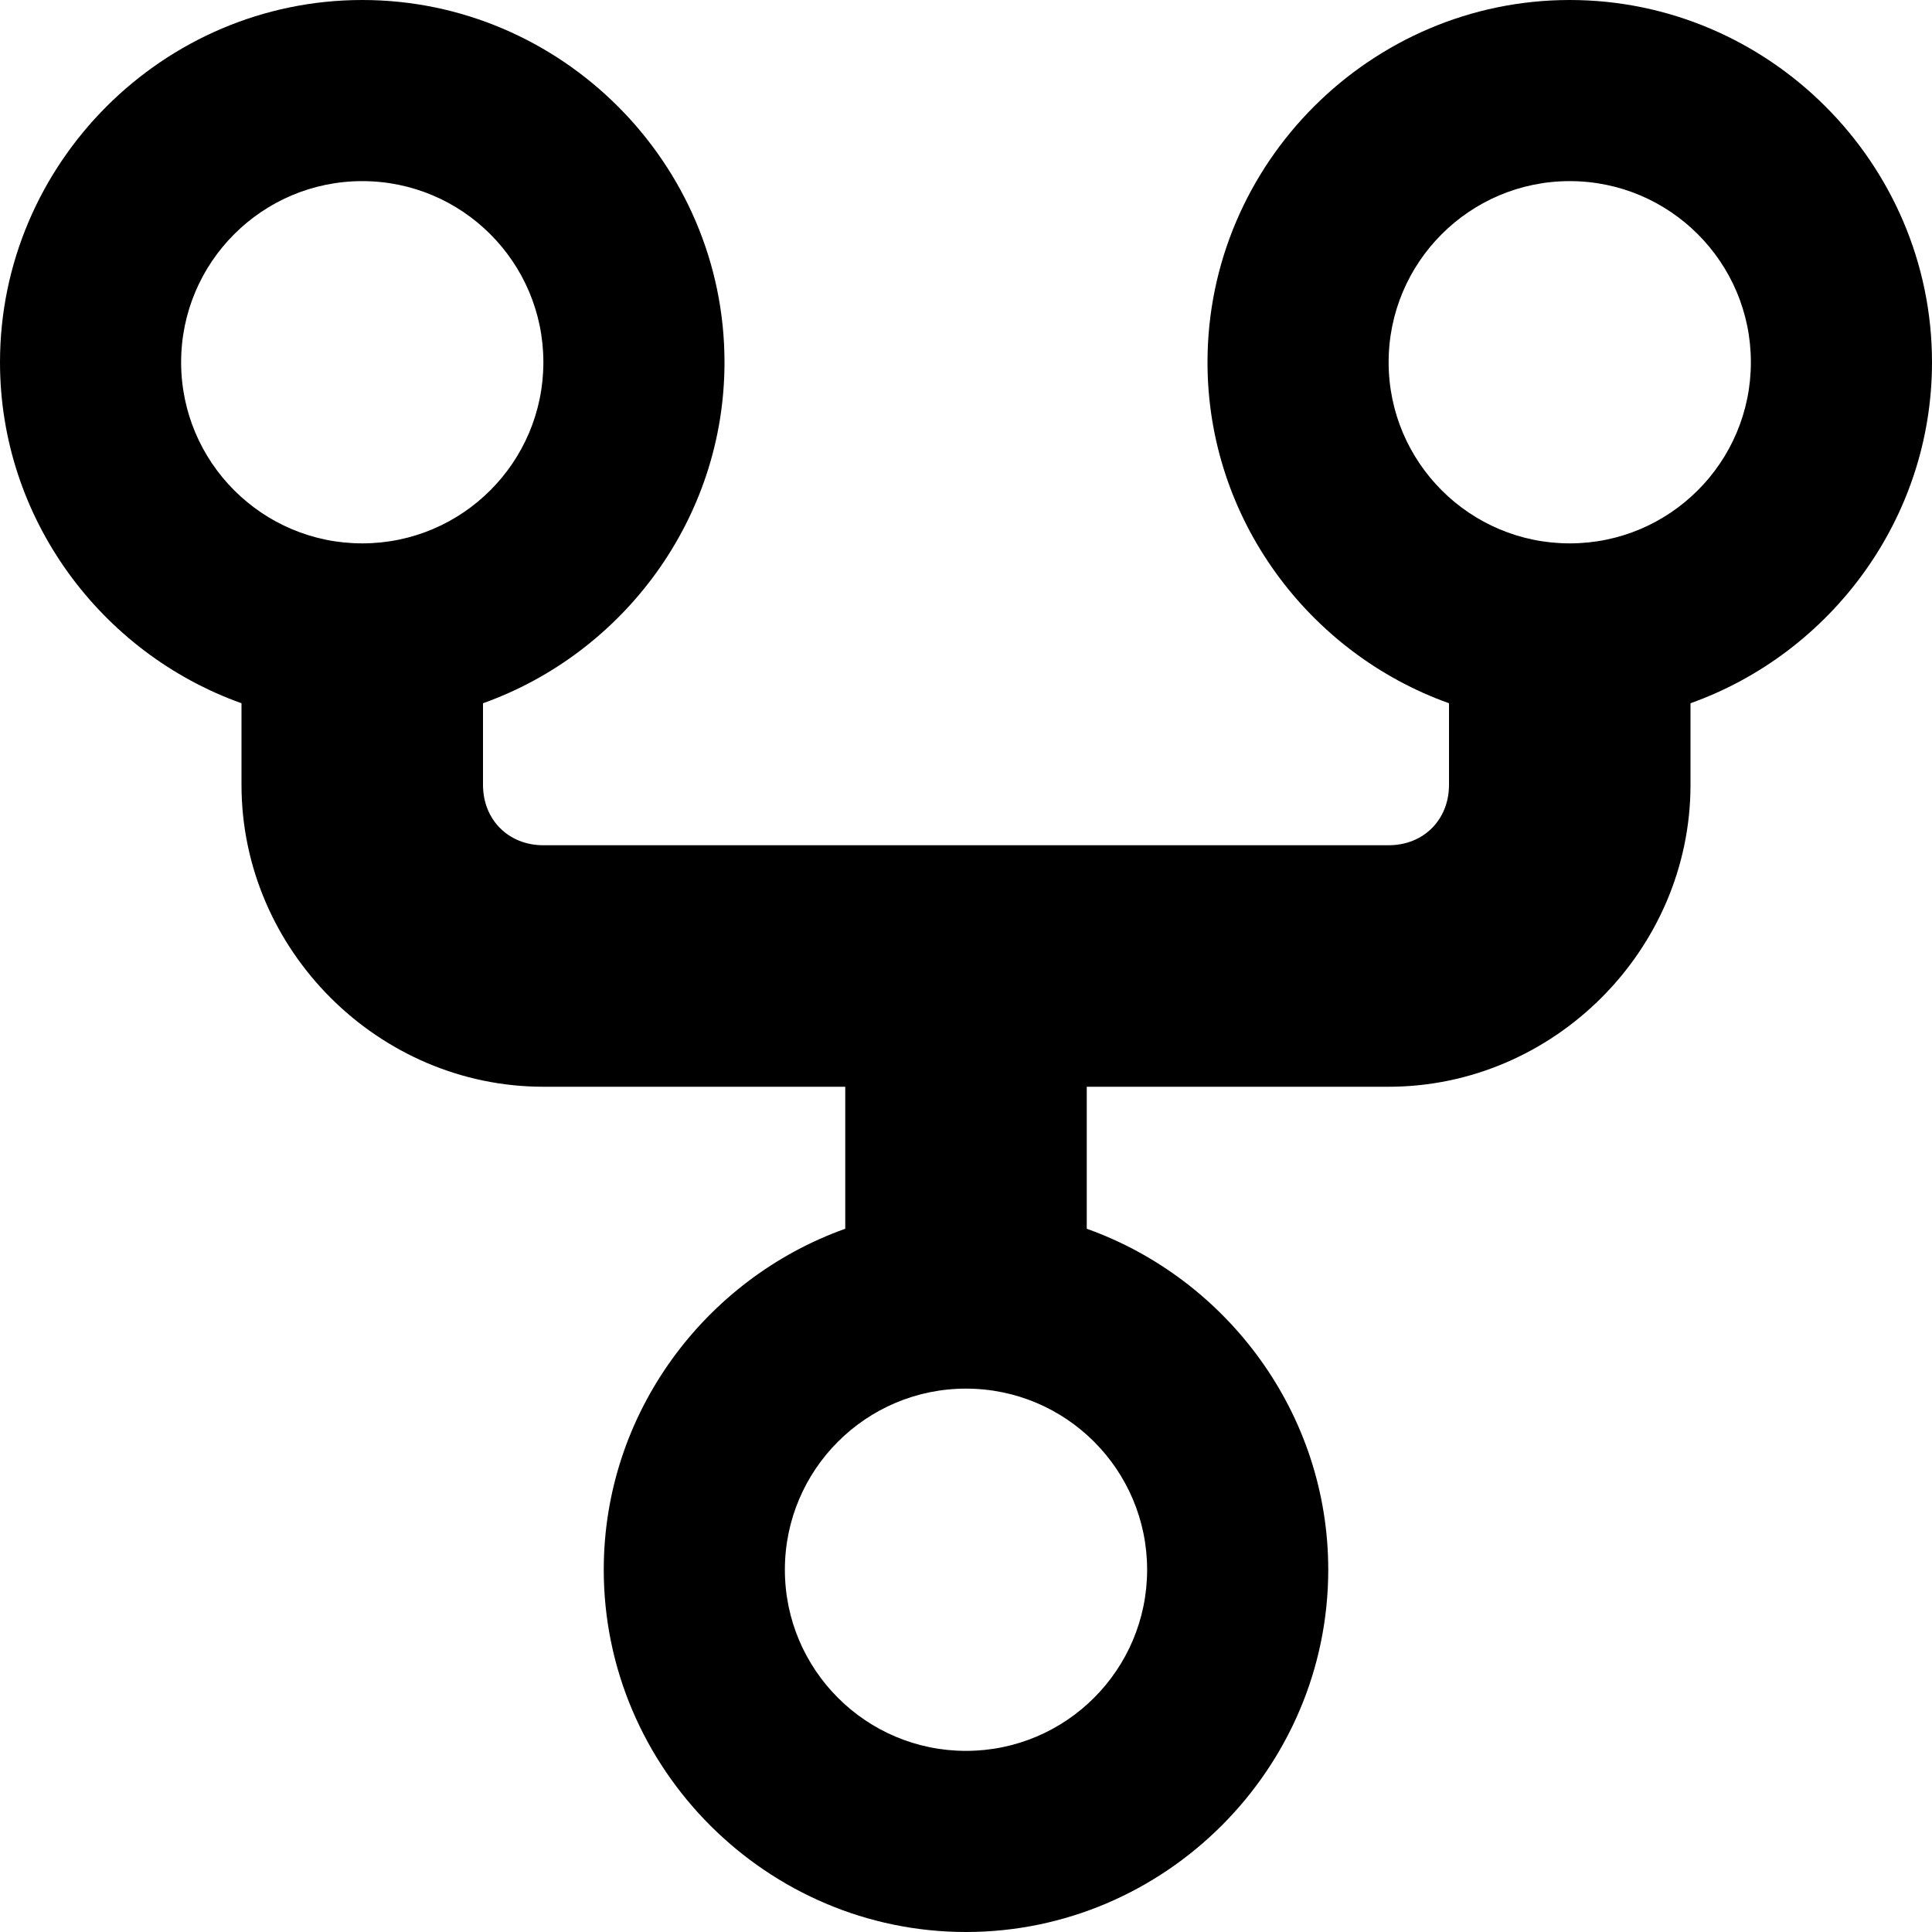 <svg xmlns="http://www.w3.org/2000/svg" height="16px" viewBox="0 0 16 16" width="16px">
    <path d="m 3 0 c -1.648 0 -3 1.352 -3 3 c 0 1.297 0.84 2.41 2 2.824 v 0.676 c 0 1.367 1.133 2.5 2.5 2.5 h 2.5 v 1.176 c -1.16 0.414 -2 1.527 -2 2.824 c 0 1.648 1.352 3 3 3 s 3 -1.352 3 -3 c 0 -1.297 -0.84 -2.41 -2 -2.824 v -1.176 h 2.5 c 1.367 0 2.5 -1.133 2.5 -2.5 v -0.676 c 1.16 -0.414 2 -1.527 2 -2.824 c 0 -1.648 -1.352 -3 -3 -3 s -3 1.352 -3 3 c 0 1.297 0.84 2.41 2 2.824 v 0.676 c 0 0.289 -0.211 0.5 -0.5 0.5 h -7 c -0.289 0 -0.5 -0.211 -0.5 -0.5 v -0.676 c 1.16 -0.414 2 -1.527 2 -2.824 c 0 -1.648 -1.352 -3 -3 -3 z m 0 1.5 c 0.828 0 1.5 0.672 1.5 1.5 s -0.672 1.5 -1.5 1.5 s -1.5 -0.672 -1.5 -1.5 s 0.672 -1.5 1.5 -1.5 z m 10 0 c 0.828 0 1.5 0.672 1.5 1.5 s -0.672 1.5 -1.5 1.5 s -1.5 -0.672 -1.5 -1.5 s 0.672 -1.5 1.5 -1.5 z m -5 10 c 0.828 0 1.5 0.672 1.5 1.5 s -0.672 1.5 -1.5 1.5 s -1.5 -0.672 -1.5 -1.5 s 0.672 -1.5 1.5 -1.5 z m 0 0" />
</svg>